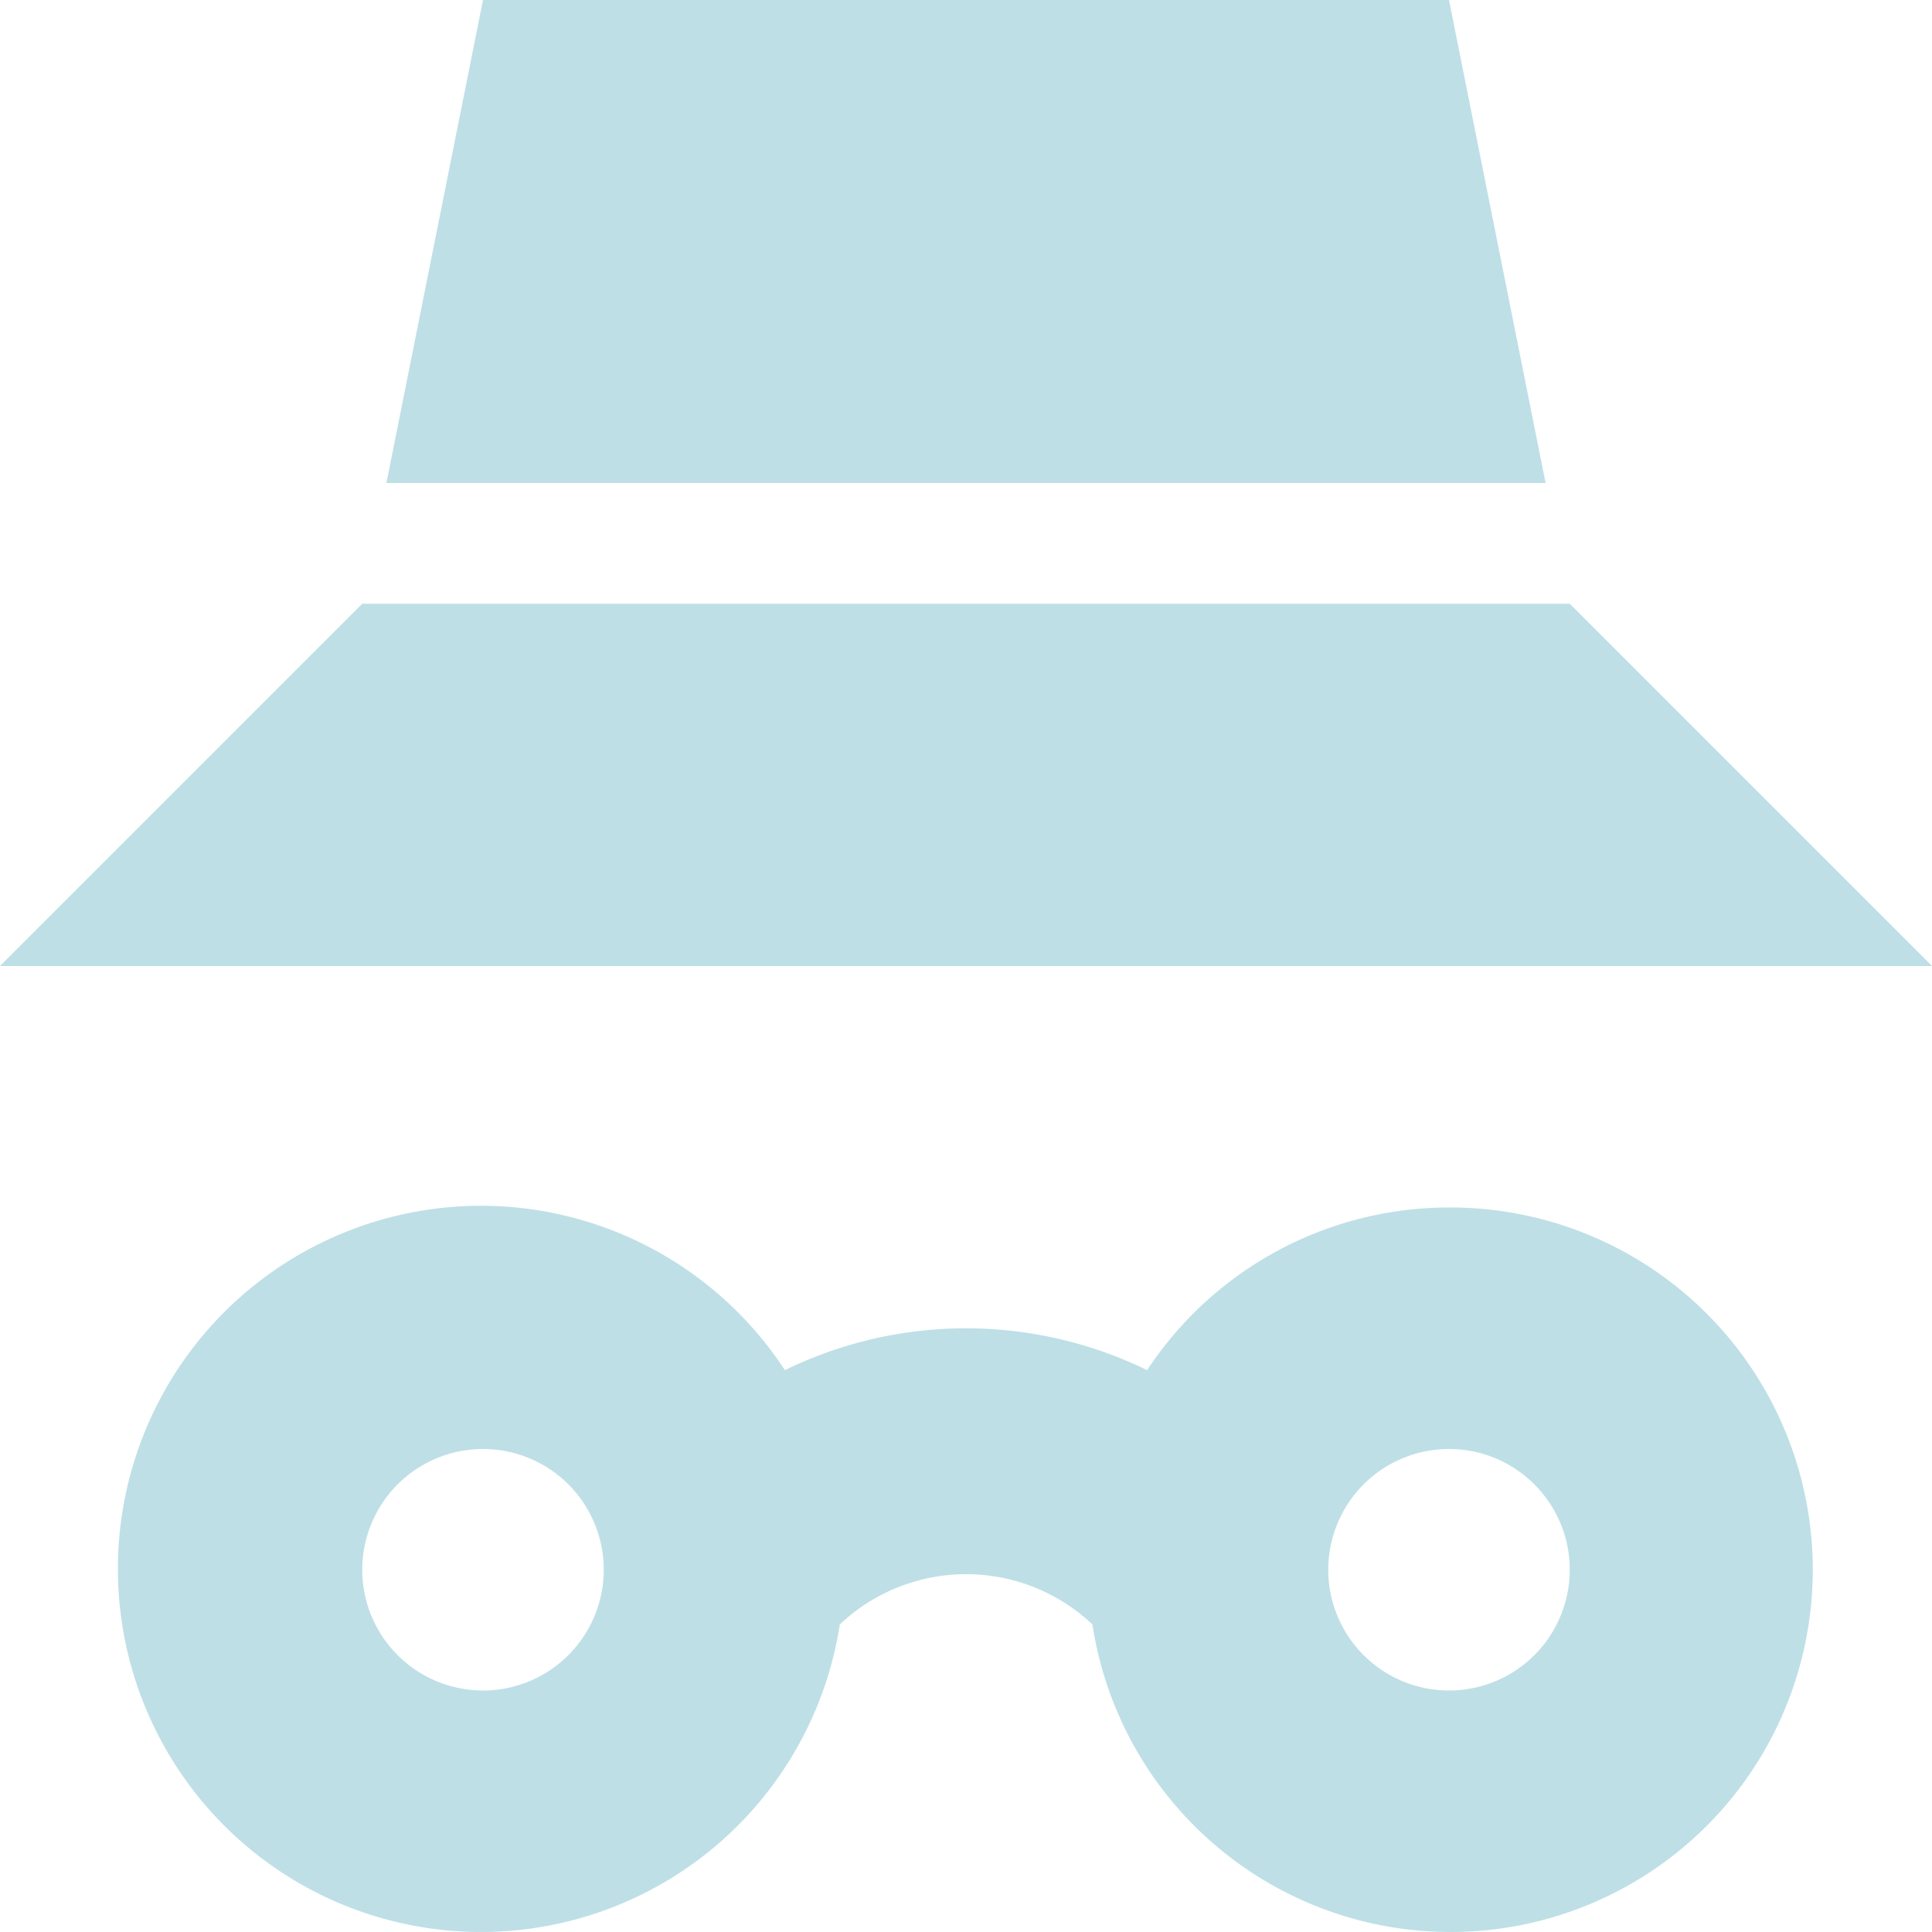 <svg xmlns="http://www.w3.org/2000/svg" width="16" height="16" viewBox="0 0 16 16"><defs><style>.a{fill:none;}.b{fill:#bedfe6;}</style></defs><rect class="a" width="16" height="16"/><path class="b" d="M12,10a2.994,2.994,0,0,0-2.5,1.347,3.42,3.42,0,0,0-3,0,3.007,3.007,0,1,0,.455,2.106,1.522,1.522,0,0,1,2.092,0A3,3,0,1,0,12,10ZM4,14a1,1,0,1,1,1-1A1,1,0,0,1,4,14Zm8,0a1,1,0,1,1,1-1A1,1,0,0,1,12,14Z"/><path class="b" d="M12.8,4,12,0H4L3.2,4Z"/><path class="b" d="M13,5H3L0,8H16Z"/></svg>